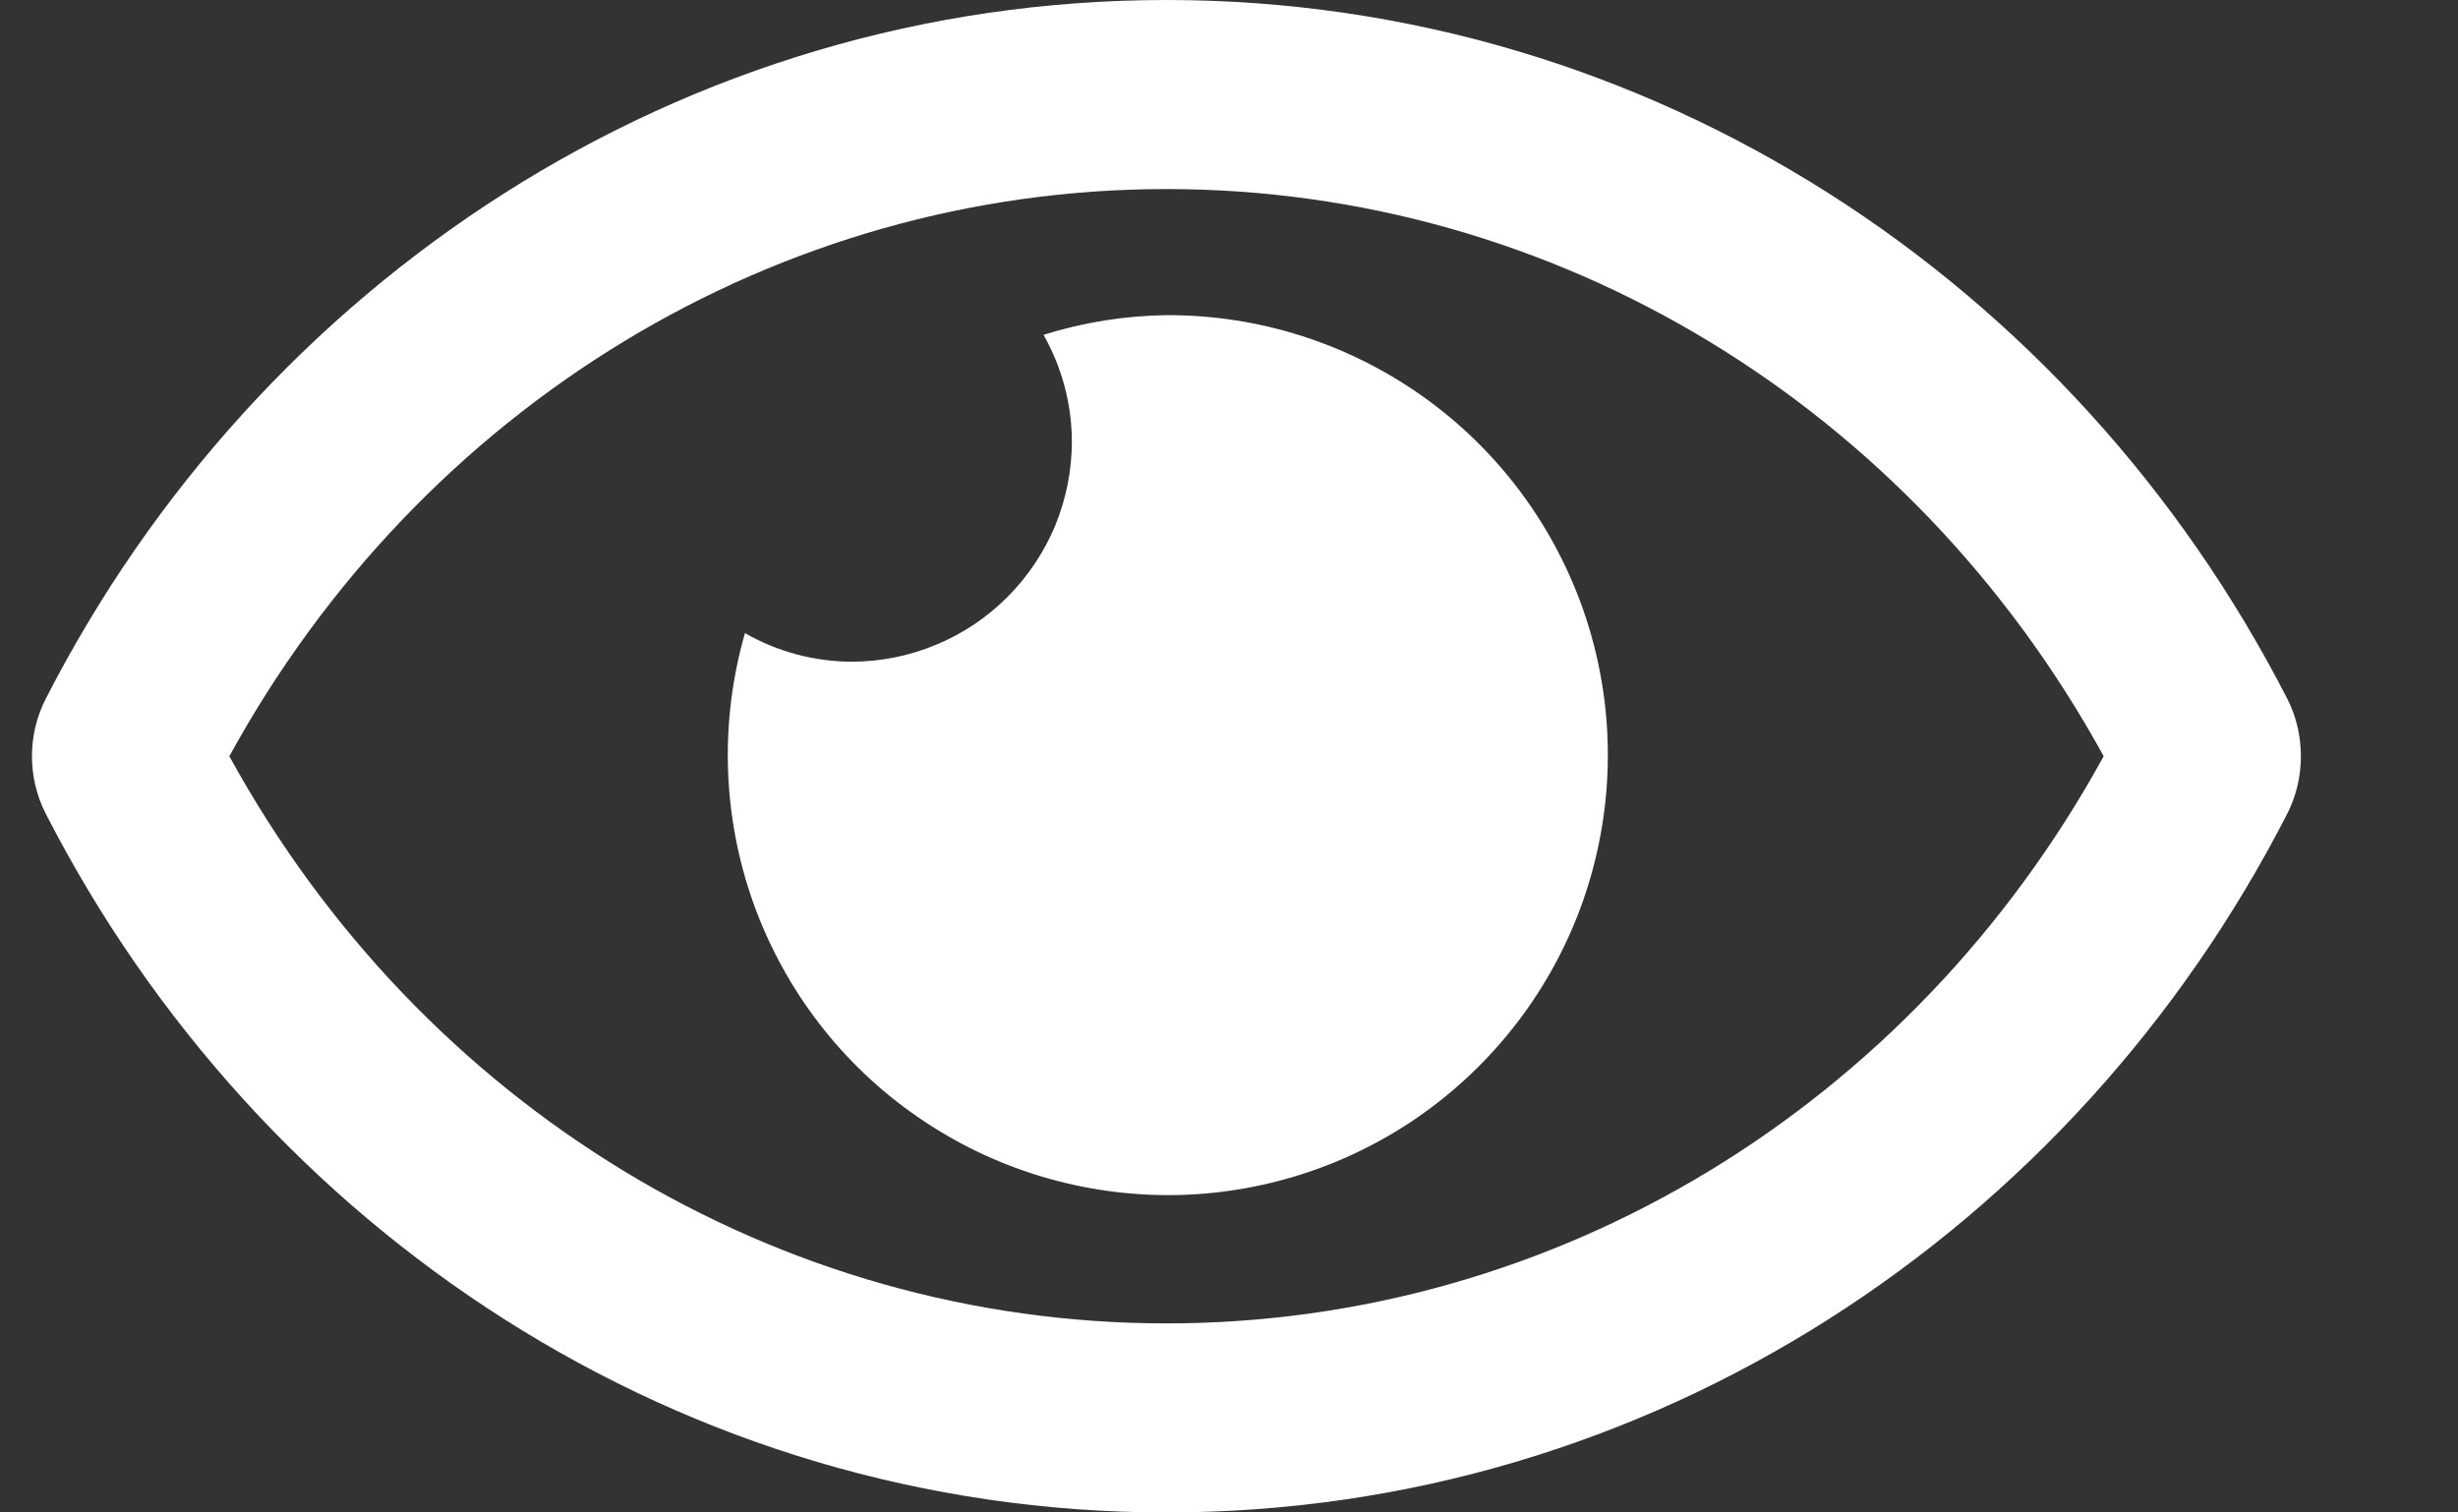 <svg width="13" height="8" viewBox="0 0 13 8" fill="none" xmlns="http://www.w3.org/2000/svg">
    <rect x="0" y="0" width="13" height="8" fill="#333333" stroke="none"/>
    <path d="M6.169 1.667C5.949 1.67 5.729 1.705 5.519 1.771C5.616 1.942 5.668 2.136 5.669 2.333C5.669 2.487 5.639 2.638 5.581 2.78C5.522 2.921 5.436 3.05 5.328 3.158C5.219 3.267 5.091 3.353 4.949 3.411C4.808 3.47 4.656 3.5 4.503 3.5C4.305 3.499 4.112 3.447 3.94 3.349C3.805 3.819 3.821 4.319 3.985 4.778C4.15 5.238 4.455 5.635 4.858 5.911C5.26 6.188 5.739 6.331 6.228 6.321C6.716 6.31 7.189 6.146 7.578 5.852C7.968 5.557 8.256 5.148 8.4 4.681C8.544 4.214 8.538 3.714 8.382 3.251C8.226 2.788 7.929 2.386 7.532 2.102C7.134 1.817 6.658 1.665 6.169 1.667ZM12.097 3.696C10.967 1.491 8.73 0 6.169 0C3.608 0 1.371 1.492 0.242 3.696C0.194 3.79 0.169 3.894 0.169 4C0.169 4.106 0.194 4.21 0.242 4.304C1.372 6.509 3.608 8 6.169 8C8.73 8 10.968 6.508 12.097 4.304C12.145 4.21 12.169 4.106 12.169 4C12.169 3.894 12.145 3.79 12.097 3.696ZM6.169 7C4.114 7 2.23 5.854 1.213 4C2.23 2.146 4.114 1 6.169 1C8.225 1 10.109 2.146 11.126 4C10.109 5.854 8.225 7 6.169 7Z" fill="white"/>
</svg>
